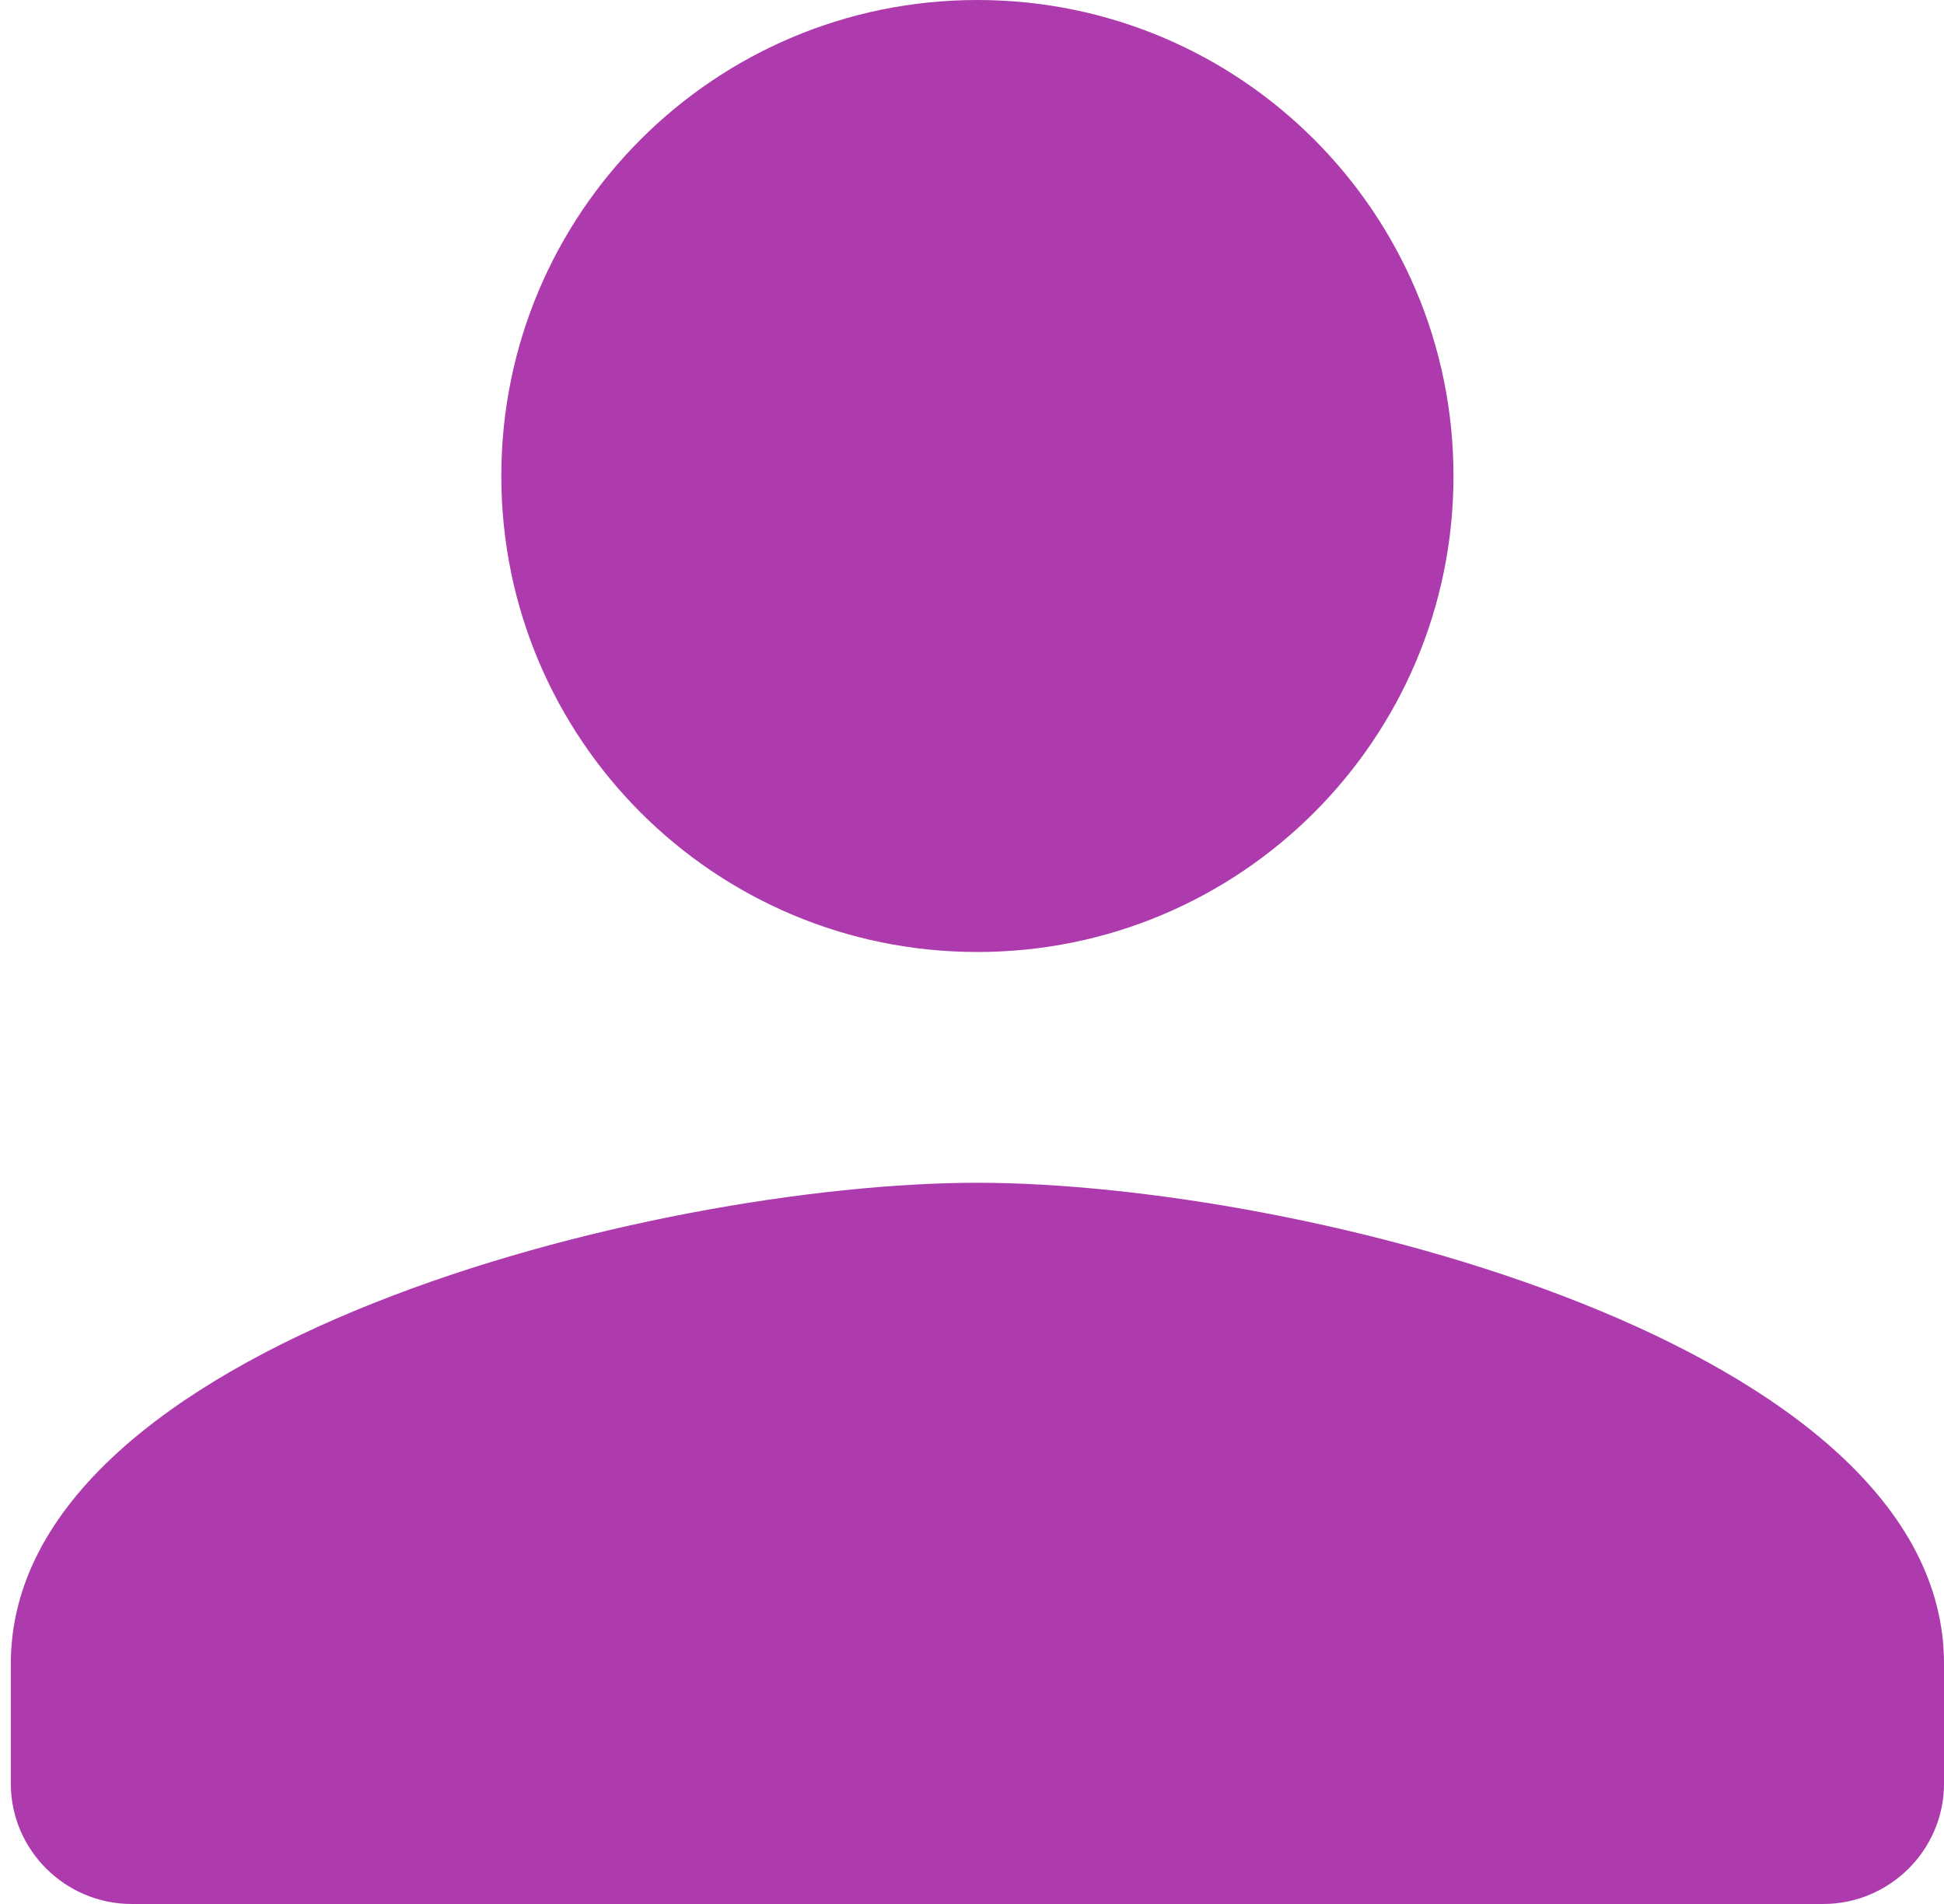 <svg width="49" height="48" viewBox="0 0 49 48" fill="none" xmlns="http://www.w3.org/2000/svg">
<path d="M24.636 24C31.266 24 36.636 18.63 36.636 12C36.636 5.37 31.266 0 24.636 0C18.006 0 12.636 5.37 12.636 12C12.636 18.63 18.006 24 24.636 24Z" fill="#AD3BAD"/>
<path d="M24.636 29.818C16.505 29.818 0.273 33.879 0.273 41.939V44.97C0.273 46.636 1.643 48 3.318 48H45.955C47.63 48 49 46.636 49 44.97V41.939C49 33.879 32.768 29.818 24.636 29.818Z" fill="#AD3BAD"/>
</svg>
